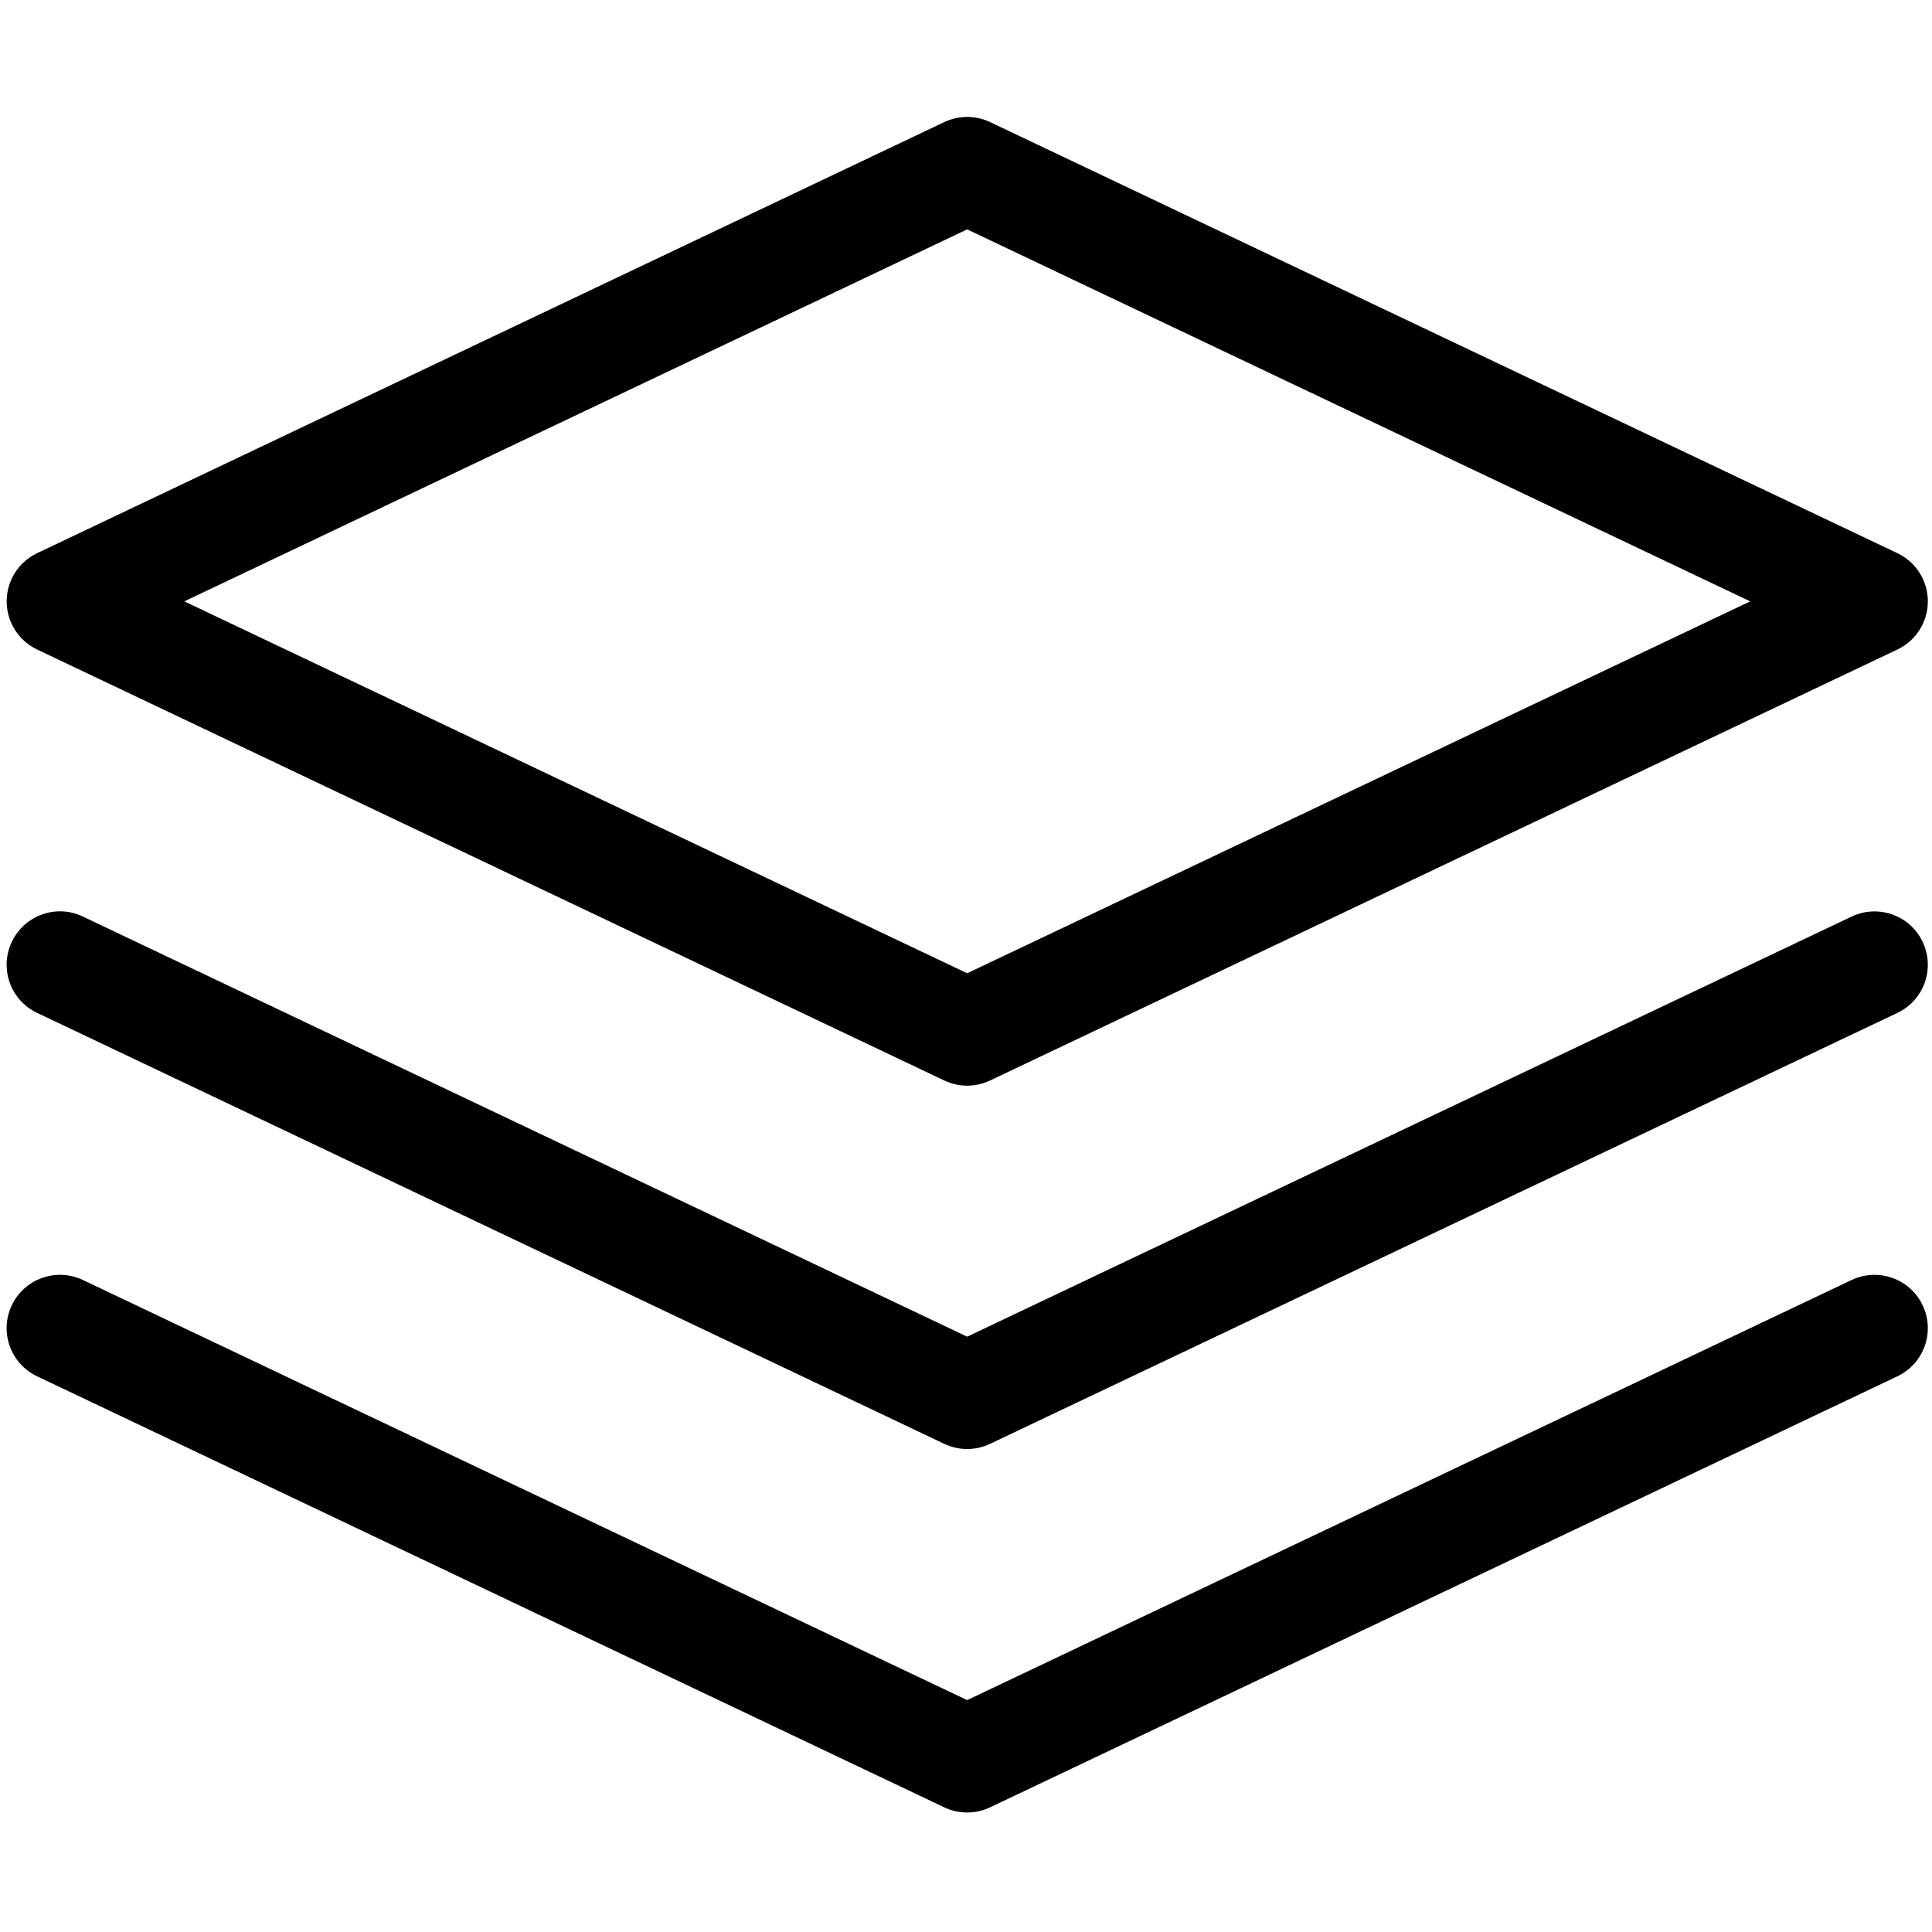 <svg height='100px' width='100px'  fill="#000000" xmlns="http://www.w3.org/2000/svg" xmlns:xlink="http://www.w3.org/1999/xlink" version="1.1" x="0px" y="0px" viewBox="0 0 91 91" enable-background="new 0 0 91 91" xml:space="preserve"><g><path d="M89.37,26.055L46.634,5.75c-0.682-0.322-1.475-0.322-2.157,0L1.748,26.055c-0.877,0.416-1.434,1.299-1.434,2.27   c0,0.969,0.559,1.854,1.434,2.268l42.729,20.3c0.342,0.162,0.709,0.244,1.078,0.244c0.37,0,0.737-0.082,1.079-0.244l42.736-20.3   c0.875-0.414,1.434-1.299,1.434-2.268C90.804,27.354,90.245,26.471,89.37,26.055z M45.555,45.842L8.681,28.325l36.874-17.521   l36.882,17.521L45.555,45.842z"></path><path d="M87.214,43.172L45.555,62.959L3.904,43.172c-1.248-0.602-2.752-0.064-3.348,1.191c-0.596,1.252-0.063,2.75,1.191,3.345   l42.729,20.299c0.342,0.162,0.709,0.244,1.078,0.244c0.37,0,0.737-0.082,1.079-0.244L89.37,47.709   c1.252-0.596,1.785-2.093,1.189-3.345C89.966,43.108,88.466,42.579,87.214,43.172z"></path><path d="M87.214,60.289L45.555,80.078L3.904,60.289c-1.248-0.594-2.752-0.063-3.348,1.191c-0.596,1.252-0.063,2.752,1.191,3.346   l42.729,20.303c0.342,0.162,0.709,0.242,1.078,0.242c0.37,0,0.737-0.08,1.079-0.242L89.37,64.826   c1.252-0.594,1.785-2.094,1.189-3.346C89.966,60.227,88.466,59.695,87.214,60.289z"></path></g></svg>
